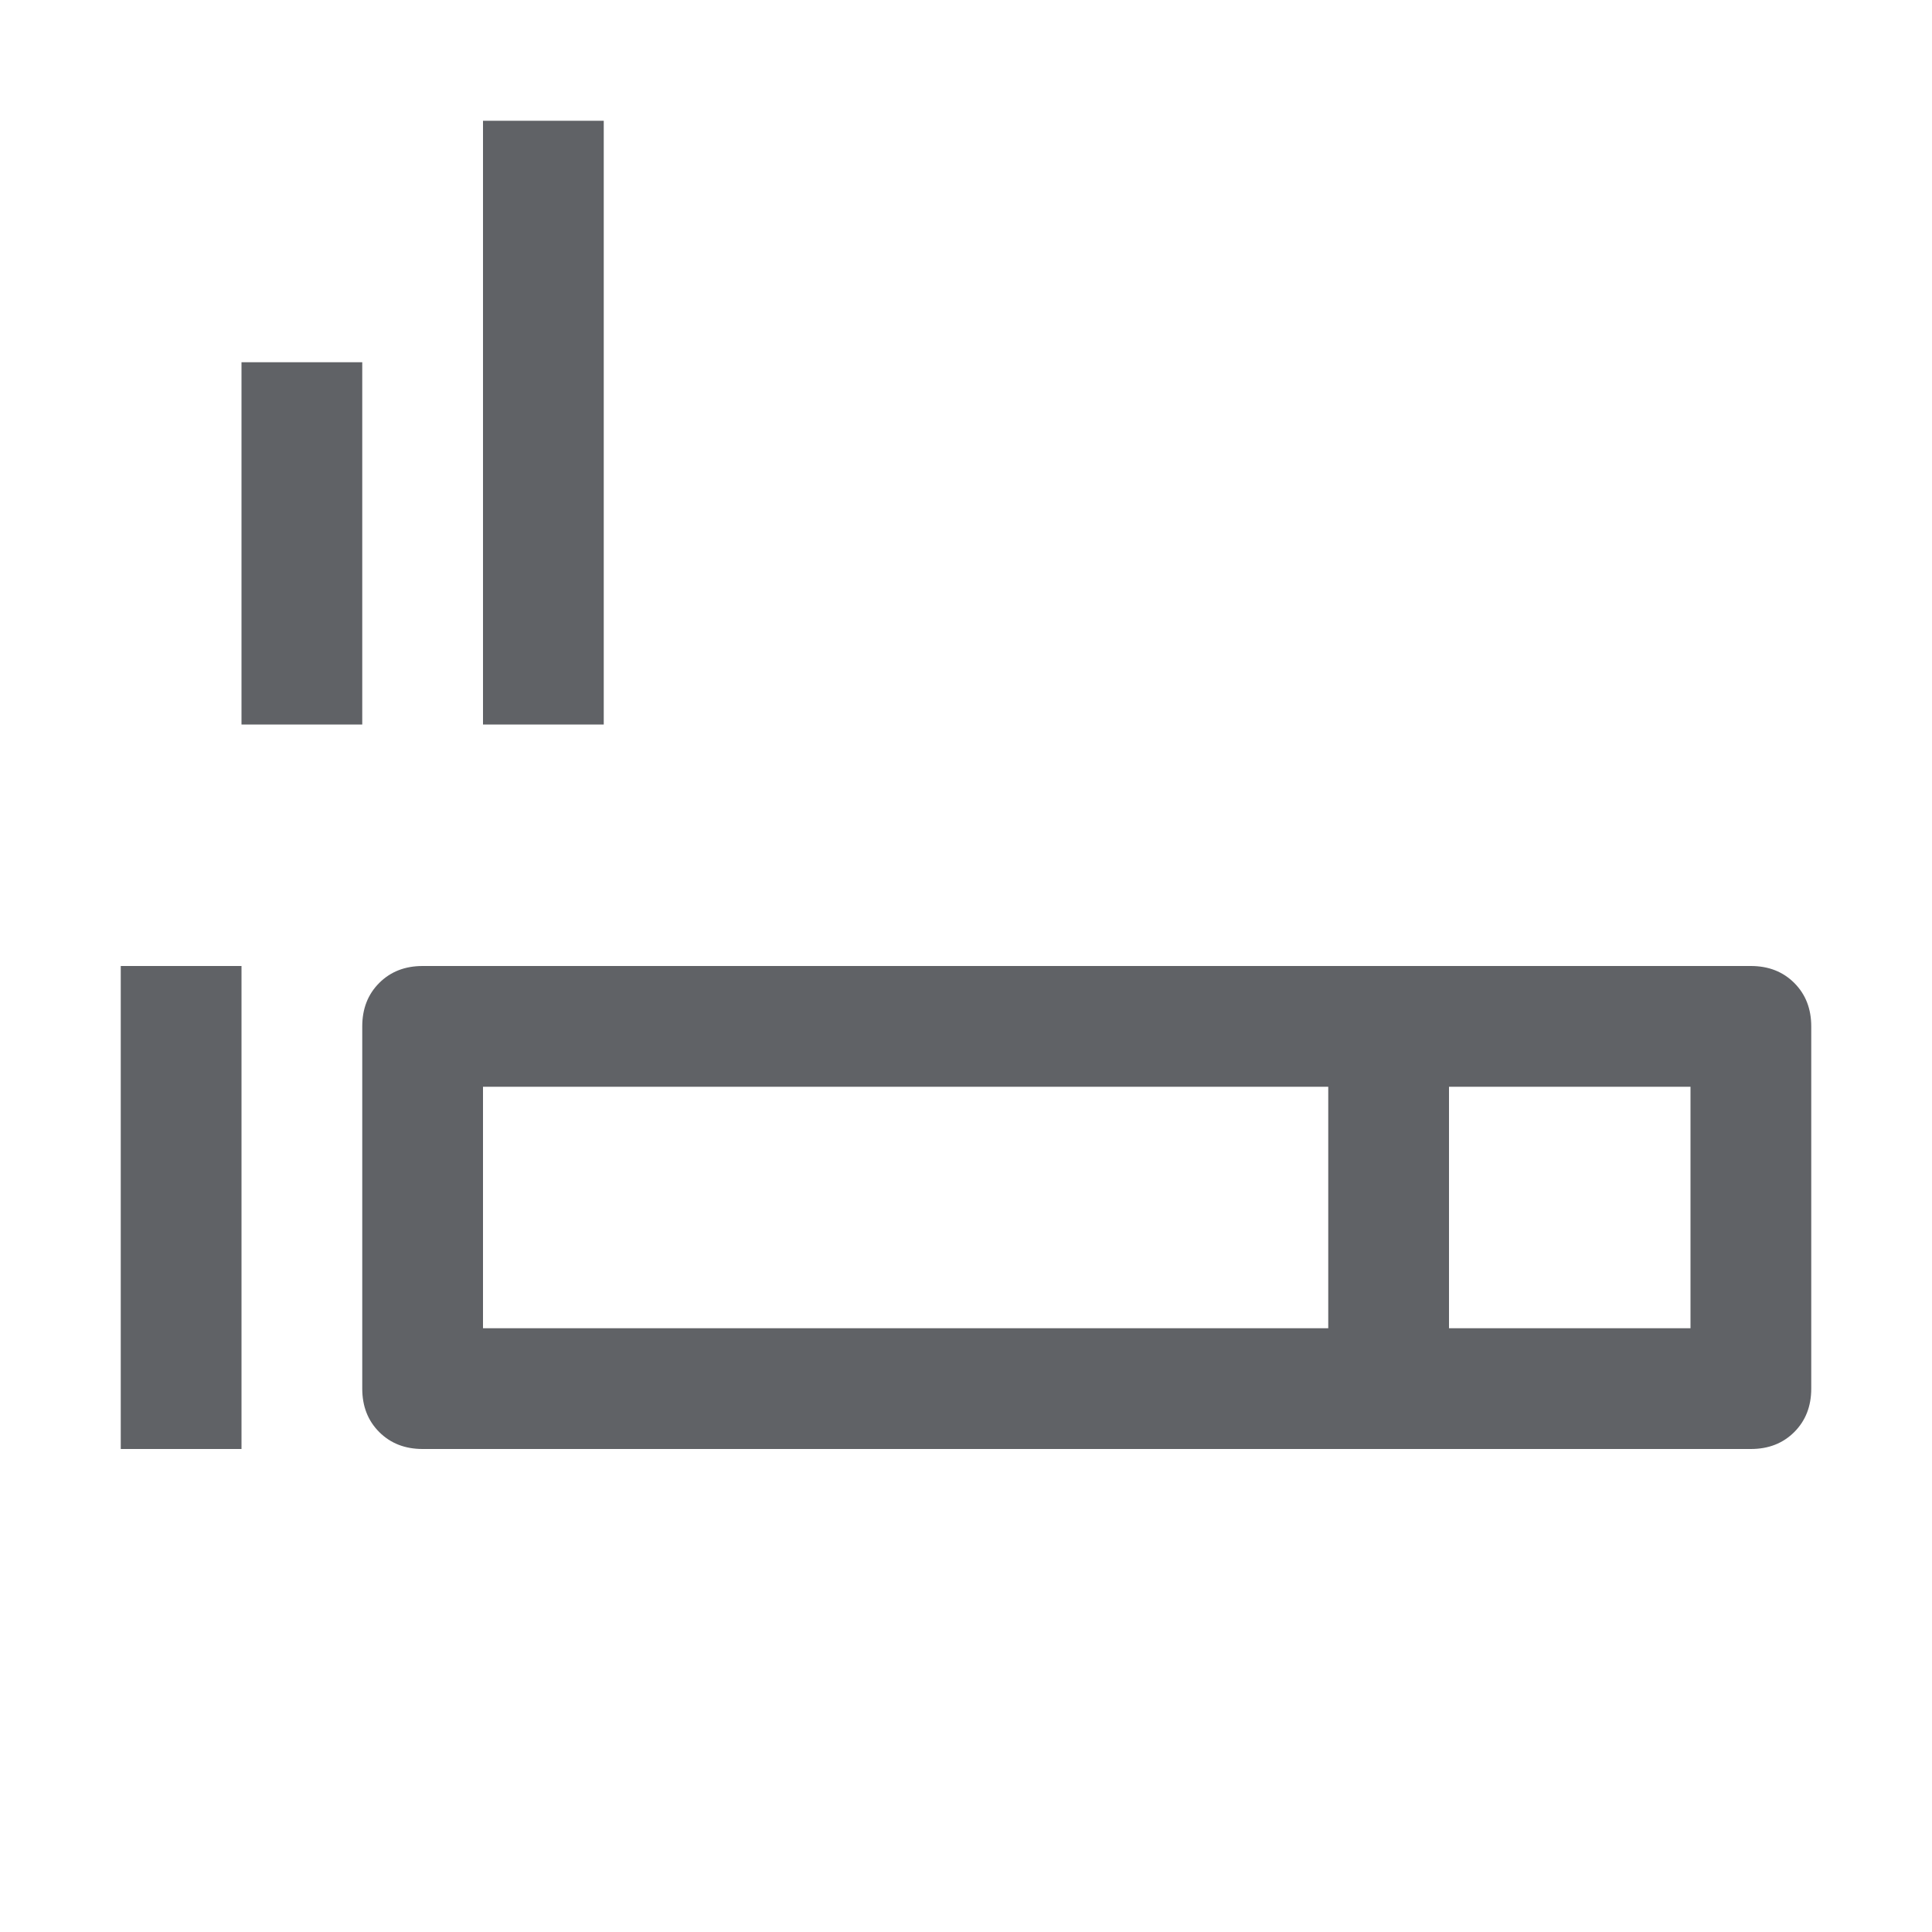<?xml version="1.0" standalone="no"?><!DOCTYPE svg PUBLIC "-//W3C//DTD SVG 1.1//EN" "http://www.w3.org/Graphics/SVG/1.1/DTD/svg11.dtd"><svg class="icon" width="1000px" height="1000.00px" viewBox="0 0 1024 1024" version="1.1" xmlns="http://www.w3.org/2000/svg"><path fill="#606266" d="M256 576v128h640v-128H256z m-32-64h704q14.016 0 23.008 8.992T960 544v192q0 14.016-8.992 23.008T928 768H224q-14.016 0-23.008-8.992T192 736v-192q0-14.016 8.992-23.008T224 512z m480 64h64v128h-64v-128zM256 64h64v320H256V64zM128 192h64v192H128V192zM64 512h64v256H64v-256z" /></svg>